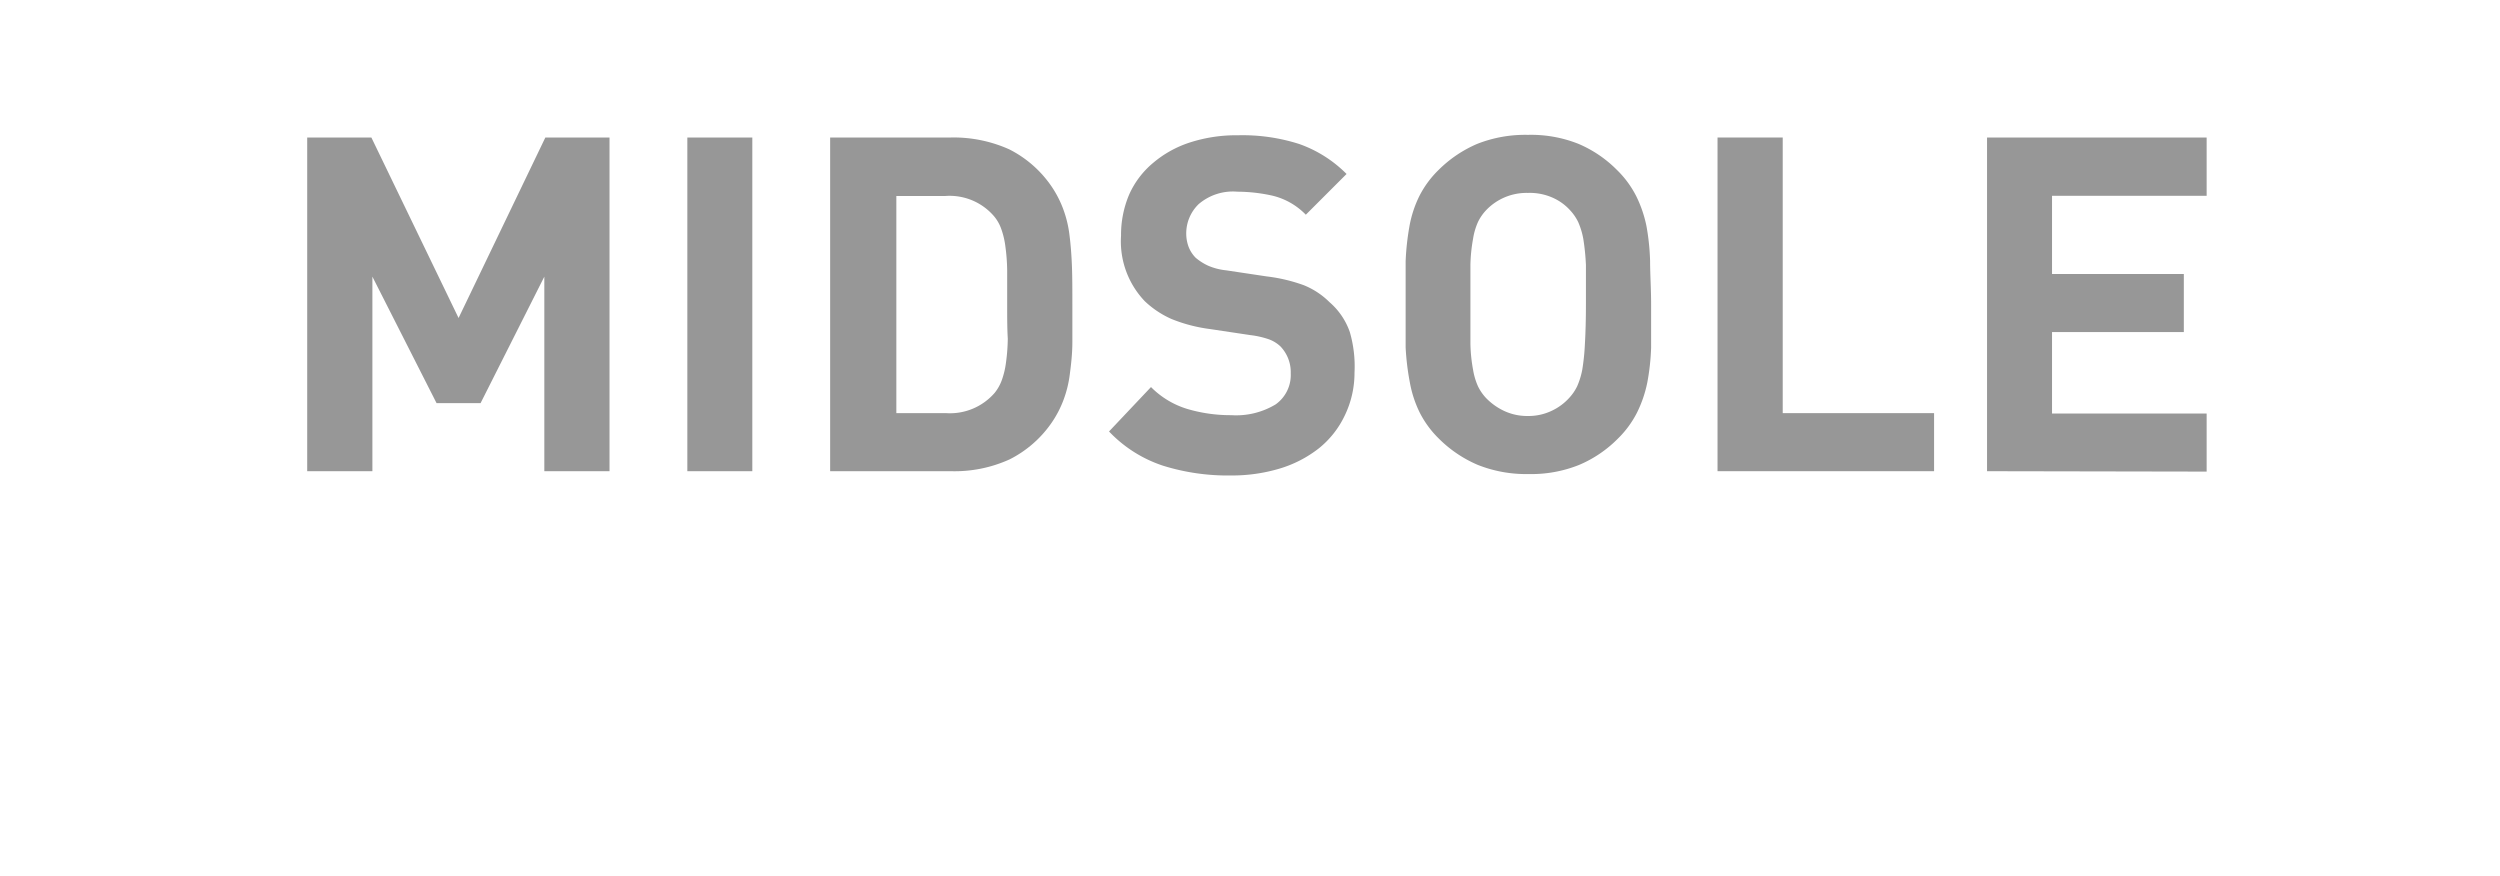 <svg id="Layer_1" data-name="Layer 1" xmlns="http://www.w3.org/2000/svg" viewBox="0 0 122.72 43"><defs><style>.cls-1{fill:#979797;}</style></defs><title>midsole_off</title><path class="cls-1" d="M26.72,23.13V13.58l-3.13,6.21H21.43l-3.15-6.21v9.55h-3.2V6.75h3.15l4.28,8.86,4.26-8.86h3.15V23.13Z"/><path class="cls-1" d="M33.74,23.13V6.75h3.19V23.13Z"/><path class="cls-1" d="M52.64,14.94c0,.68,0,1.29,0,1.85s-.06,1.08-.12,1.54a5.54,5.54,0,0,1-.31,1.29,5.19,5.19,0,0,1-.58,1.12,5.52,5.52,0,0,1-2.07,1.81,6.52,6.52,0,0,1-2.88.58H40.75V6.75h5.91a6.66,6.66,0,0,1,2.88.58,5.52,5.52,0,0,1,2.07,1.81,5.19,5.19,0,0,1,.58,1.12,5.54,5.54,0,0,1,.31,1.29c.06.47.1,1,.12,1.54S52.64,14.27,52.64,14.94Zm-3.2,0c0-.64,0-1.2,0-1.67a9.5,9.5,0,0,0-.09-1.19,4,4,0,0,0-.2-.84,2,2,0,0,0-.35-.62,2.87,2.87,0,0,0-2.39-1H44V20.28h2.44a2.9,2.9,0,0,0,2.39-1,2.16,2.16,0,0,0,.35-.63,4,4,0,0,0,.2-.84,9.35,9.35,0,0,0,.09-1.19C49.44,16.14,49.44,15.58,49.44,14.94Z"/><path class="cls-1" d="M66.49,18.3A4.79,4.79,0,0,1,66,20.42,4.57,4.57,0,0,1,64.75,22a5.82,5.82,0,0,1-1.93,1,8.14,8.14,0,0,1-2.4.34,10.66,10.66,0,0,1-3.33-.48,6.42,6.42,0,0,1-2.65-1.68L56.5,19a4.24,4.24,0,0,0,1.8,1.08,7.48,7.48,0,0,0,2.14.3,3.75,3.75,0,0,0,2.18-.53,1.77,1.77,0,0,0,.74-1.52A1.83,1.83,0,0,0,62.85,17a1.68,1.68,0,0,0-.55-.34,4.38,4.38,0,0,0-.92-.21l-2-.3a7.55,7.55,0,0,1-1.87-.49,4.61,4.61,0,0,1-1.31-.87,4.25,4.25,0,0,1-1.17-3.22,5.07,5.07,0,0,1,.39-2A4.29,4.29,0,0,1,56.6,8a5.32,5.32,0,0,1,1.79-1,7.41,7.41,0,0,1,2.39-.36,9.12,9.12,0,0,1,3,.43,6.16,6.16,0,0,1,2.32,1.47l-2,2a3.37,3.37,0,0,0-1.66-.94,8,8,0,0,0-1.7-.19,2.58,2.58,0,0,0-1.9.61,2,2,0,0,0-.61,1.46,1.88,1.88,0,0,0,.11.62,1.56,1.56,0,0,0,.35.55,2.66,2.66,0,0,0,.61.39,3,3,0,0,0,.89.23l2,.3A8.1,8.1,0,0,1,64,14a3.79,3.79,0,0,1,1.26.83,3.42,3.42,0,0,1,1,1.47A6.06,6.06,0,0,1,66.49,18.3Z"/><path class="cls-1" d="M81.05,14.94c0,.78,0,1.49,0,2.12a11.16,11.16,0,0,1-.19,1.73,6,6,0,0,1-.5,1.46,4.87,4.87,0,0,1-.95,1.29,5.91,5.91,0,0,1-1.89,1.28,6.28,6.28,0,0,1-2.48.45,6.41,6.41,0,0,1-2.5-.45,6.06,6.06,0,0,1-1.9-1.28,4.87,4.87,0,0,1-.95-1.29,5.56,5.56,0,0,1-.48-1.46A12.54,12.54,0,0,1,69,17.06c0-.63,0-1.34,0-2.12s0-1.49,0-2.12a12.71,12.71,0,0,1,.19-1.73,5.56,5.56,0,0,1,.48-1.46,4.87,4.87,0,0,1,.95-1.29,6.06,6.06,0,0,1,1.9-1.28A6.42,6.42,0,0,1,75,6.62a6.28,6.28,0,0,1,2.48.44,5.91,5.91,0,0,1,1.89,1.28,4.87,4.87,0,0,1,.95,1.29,6,6,0,0,1,.5,1.46A11.3,11.3,0,0,1,81,12.82C81,13.45,81.05,14.16,81.05,14.94Zm-3.2,0c0-.78,0-1.43,0-1.94a11.38,11.38,0,0,0-.13-1.28,3.65,3.65,0,0,0-.25-.82,2.31,2.31,0,0,0-.38-.56,2.53,2.53,0,0,0-.86-.63A2.76,2.76,0,0,0,75,9.47a2.74,2.74,0,0,0-2.07.87,2.31,2.31,0,0,0-.38.56,3.23,3.23,0,0,0-.24.82A8.05,8.05,0,0,0,72.18,13c0,.51,0,1.16,0,1.94s0,1.43,0,1.94a7.78,7.78,0,0,0,.13,1.27,3.27,3.27,0,0,0,.24.81,2.31,2.31,0,0,0,.38.56,3,3,0,0,0,.88.64,2.67,2.67,0,0,0,1.19.26,2.63,2.63,0,0,0,1.18-.26,2.69,2.69,0,0,0,.86-.64,2.31,2.31,0,0,0,.38-.56,3.72,3.72,0,0,0,.25-.81,10.92,10.92,0,0,0,.13-1.27C77.83,16.37,77.85,15.72,77.85,14.94Z"/><path class="cls-1" d="M84.31,23.13V6.75h3.2V20.28h7.43v2.85Z"/><path class="cls-1" d="M97.54,23.13V6.75h10.78V9.61h-7.59v3.84h6.47V16.3h-6.47v4h7.59v2.85Z"/></svg>